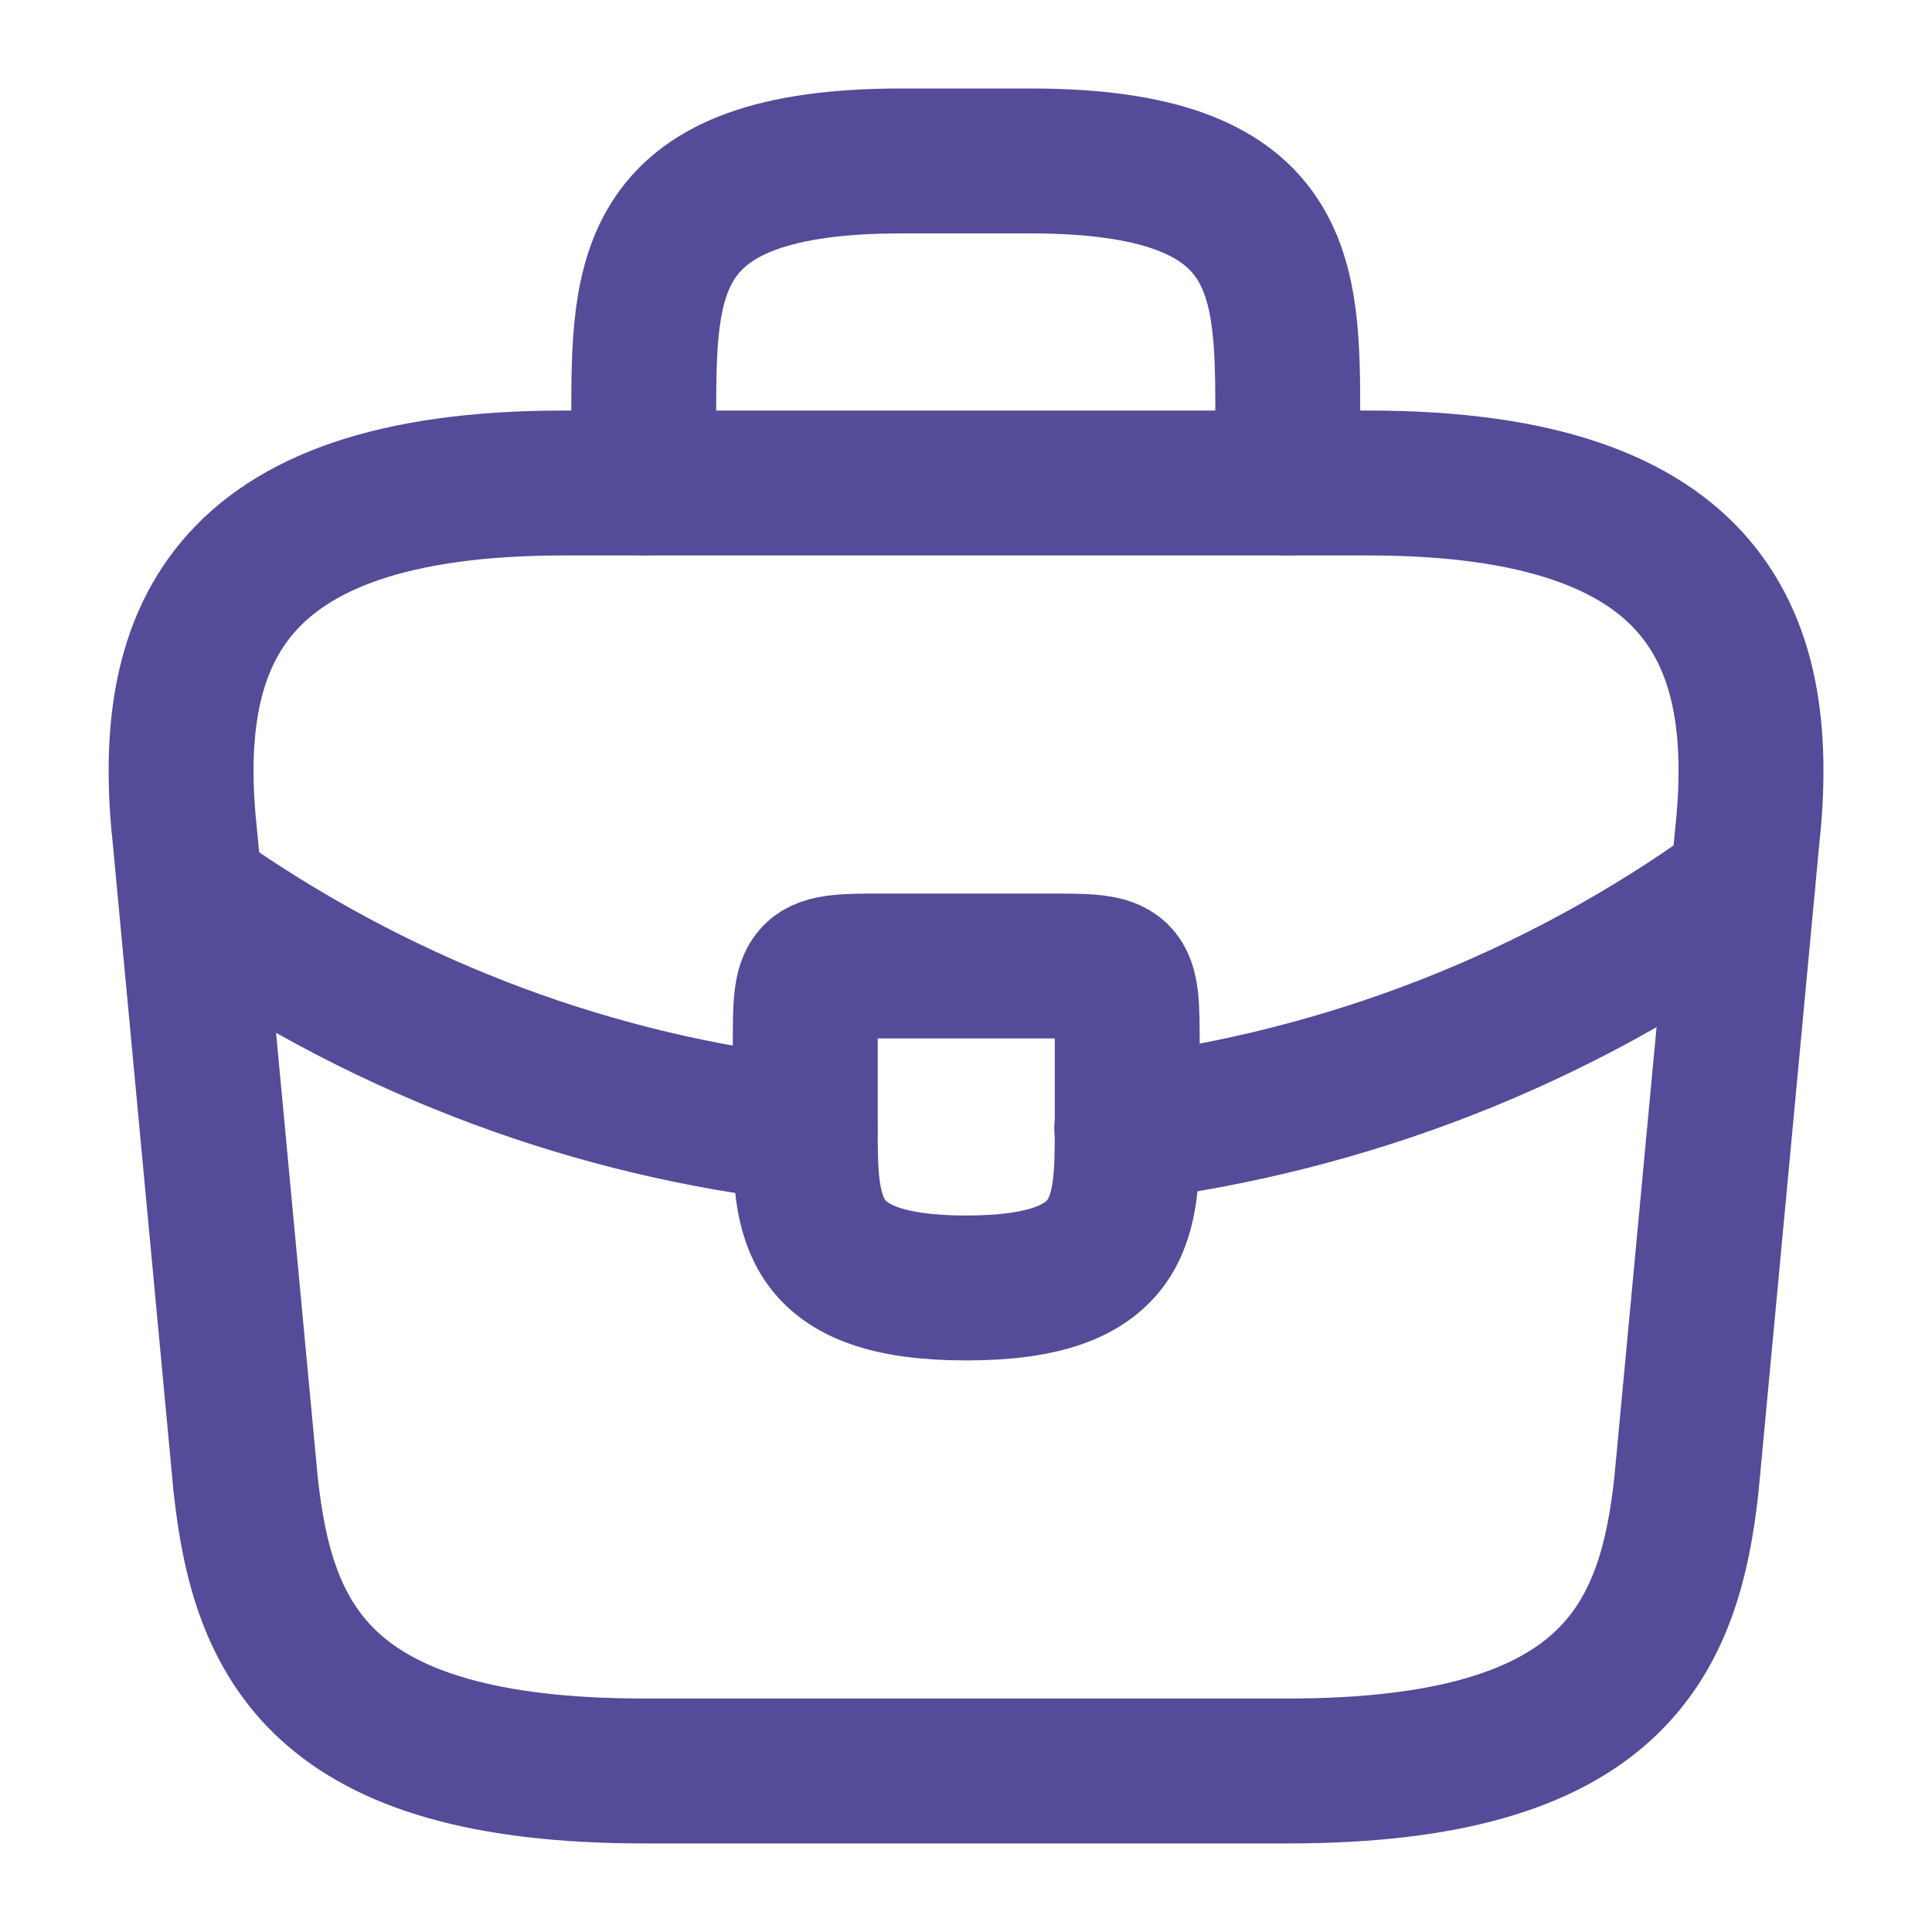 <svg width="20" height="20" viewBox="0 0 20 20" fill="none" xmlns="http://www.w3.org/2000/svg">
<path d="M6.667 18.333H13.334C16.684 18.333 17.284 16.992 17.459 15.358L18.084 8.692C18.309 6.658 17.726 5 14.167 5H5.834C2.276 5 1.692 6.658 1.917 8.692L2.542 15.358C2.717 16.992 3.317 18.333 6.667 18.333Z" stroke="#544B99" stroke-width="1.5" stroke-miterlimit="10" stroke-linecap="round" stroke-linejoin="round"/>
<path d="M6.664 4.999V4.333C6.664 2.858 6.664 1.666 9.331 1.666H10.664C13.331 1.666 13.331 2.858 13.331 4.333V4.999" stroke="#544B99" stroke-width="1.5" stroke-miterlimit="10" stroke-linecap="round" stroke-linejoin="round"/>
<path d="M11.669 10.833V11.667C11.669 11.675 11.669 11.675 11.669 11.683C11.669 12.592 11.661 13.333 10.003 13.333C8.353 13.333 8.336 12.6 8.336 11.692V10.833C8.336 10 8.336 10 9.169 10H10.836C11.669 10 11.669 10 11.669 10.833Z" stroke="#544B99" stroke-width="1.5" stroke-miterlimit="10" stroke-linecap="round" stroke-linejoin="round"/>
<path d="M18.039 9.166C16.114 10.566 13.914 11.399 11.664 11.683" stroke="#544B99" stroke-width="1.5" stroke-miterlimit="10" stroke-linecap="round" stroke-linejoin="round"/>
<path d="M2.184 9.391C4.059 10.674 6.175 11.449 8.334 11.691" stroke="#544B99" stroke-width="1.5" stroke-miterlimit="10" stroke-linecap="round" stroke-linejoin="round"/>
</svg>
